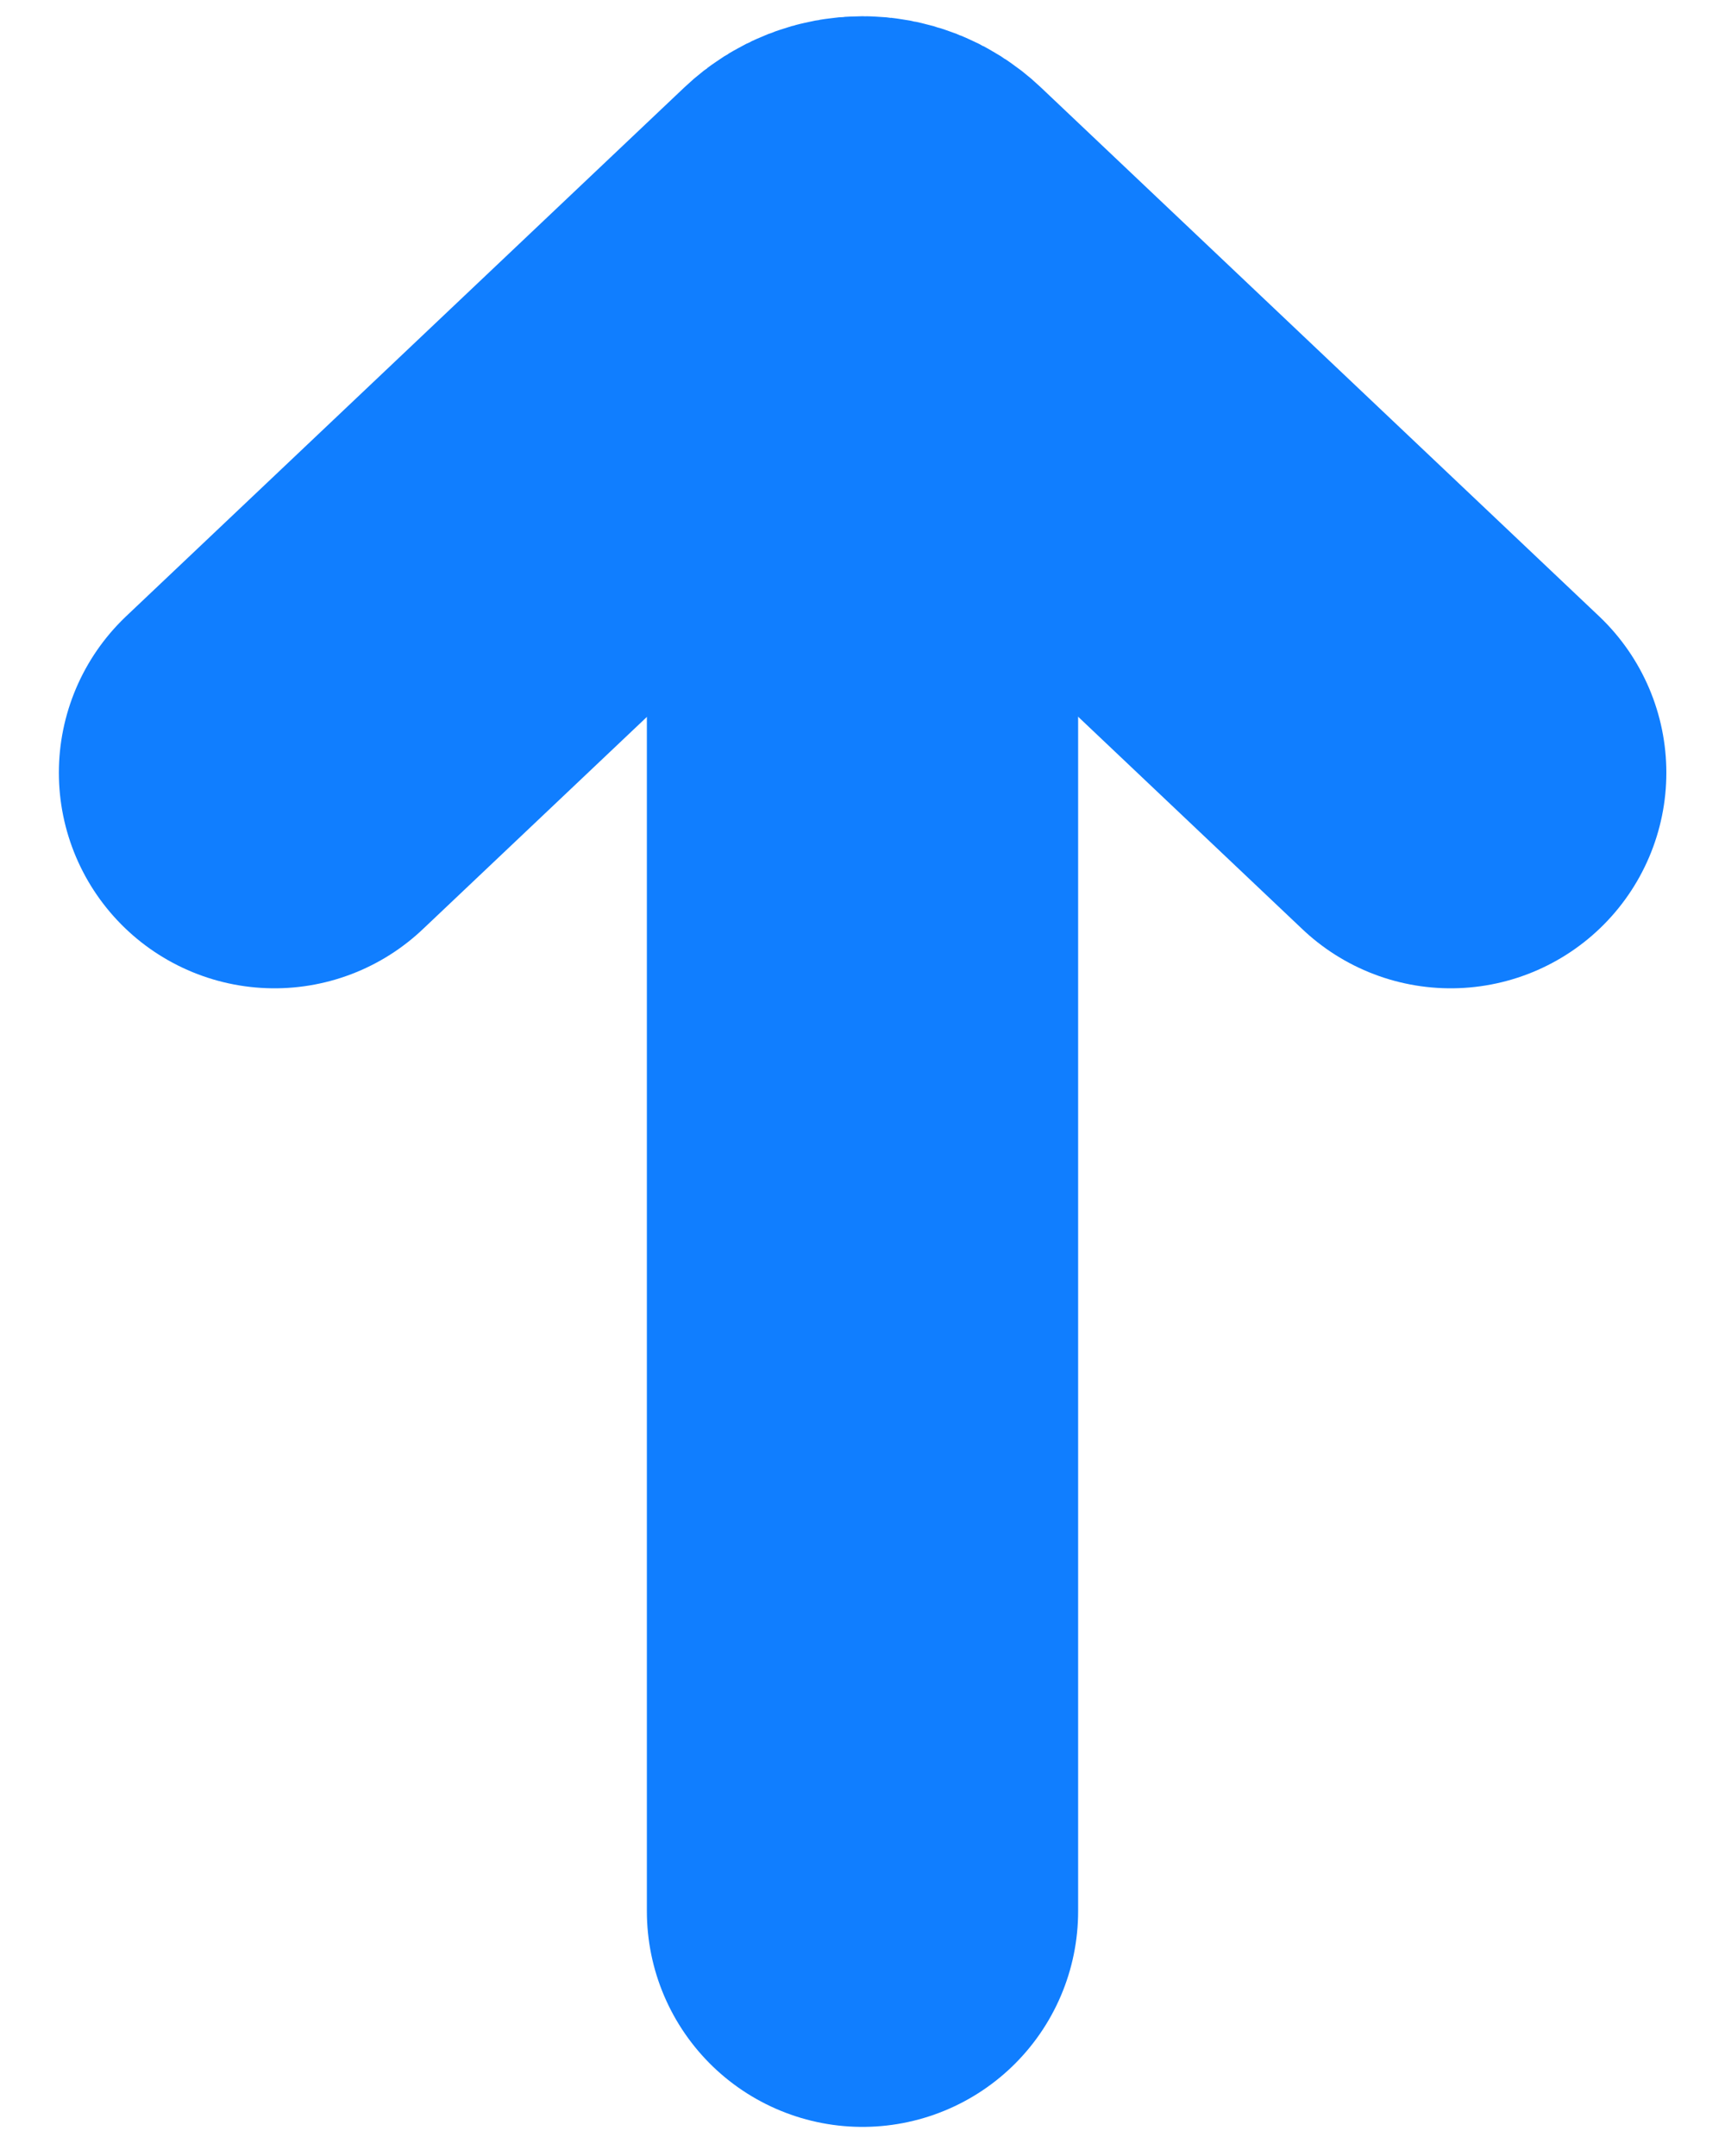 <svg width="8" height="10" viewBox="0 0 8 10" fill="none" xmlns="http://www.w3.org/2000/svg">
<path d="M1.273 3.584L3.863 1.13C3.94 1.057 4.061 1.057 4.138 1.13L6.728 3.584" stroke="#107EFF" stroke-width="2" stroke-linecap="round"/>
<path d="M4 1.629V8.865" stroke="#107EFF" stroke-width="2" stroke-linecap="round"/>
</svg>
